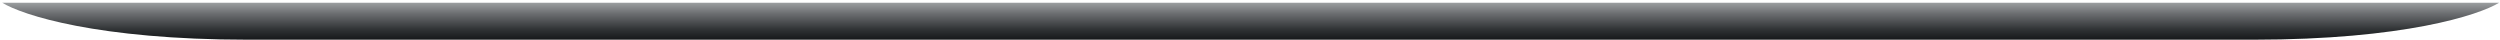 <?xml version="1.0" encoding="UTF-8" standalone="no"?><svg width='556' height='9' viewBox='0 0 556 9' fill='none' xmlns='http://www.w3.org/2000/svg'>
<path d='M501.184 8.826C534.563 8.826 551.321 3.352 555.786 0.615H0.501C4.965 3.352 21.723 8.826 55.102 8.826H501.184Z' fill='url(#paint0_linear_2_1225)'/>
<defs>
<linearGradient id='paint0_linear_2_1225' x1='278.143' y1='0.615' x2='278.143' y2='8.826' gradientUnits='userSpaceOnUse'>
<stop stop-color='#9B9EA0'/>
<stop offset='0.285' stop-color='#6D6F72'/>
<stop offset='0.729' stop-color='#2F3234'/>
<stop offset='1' stop-color='#16181A'/>
</linearGradient>
</defs>
</svg>
